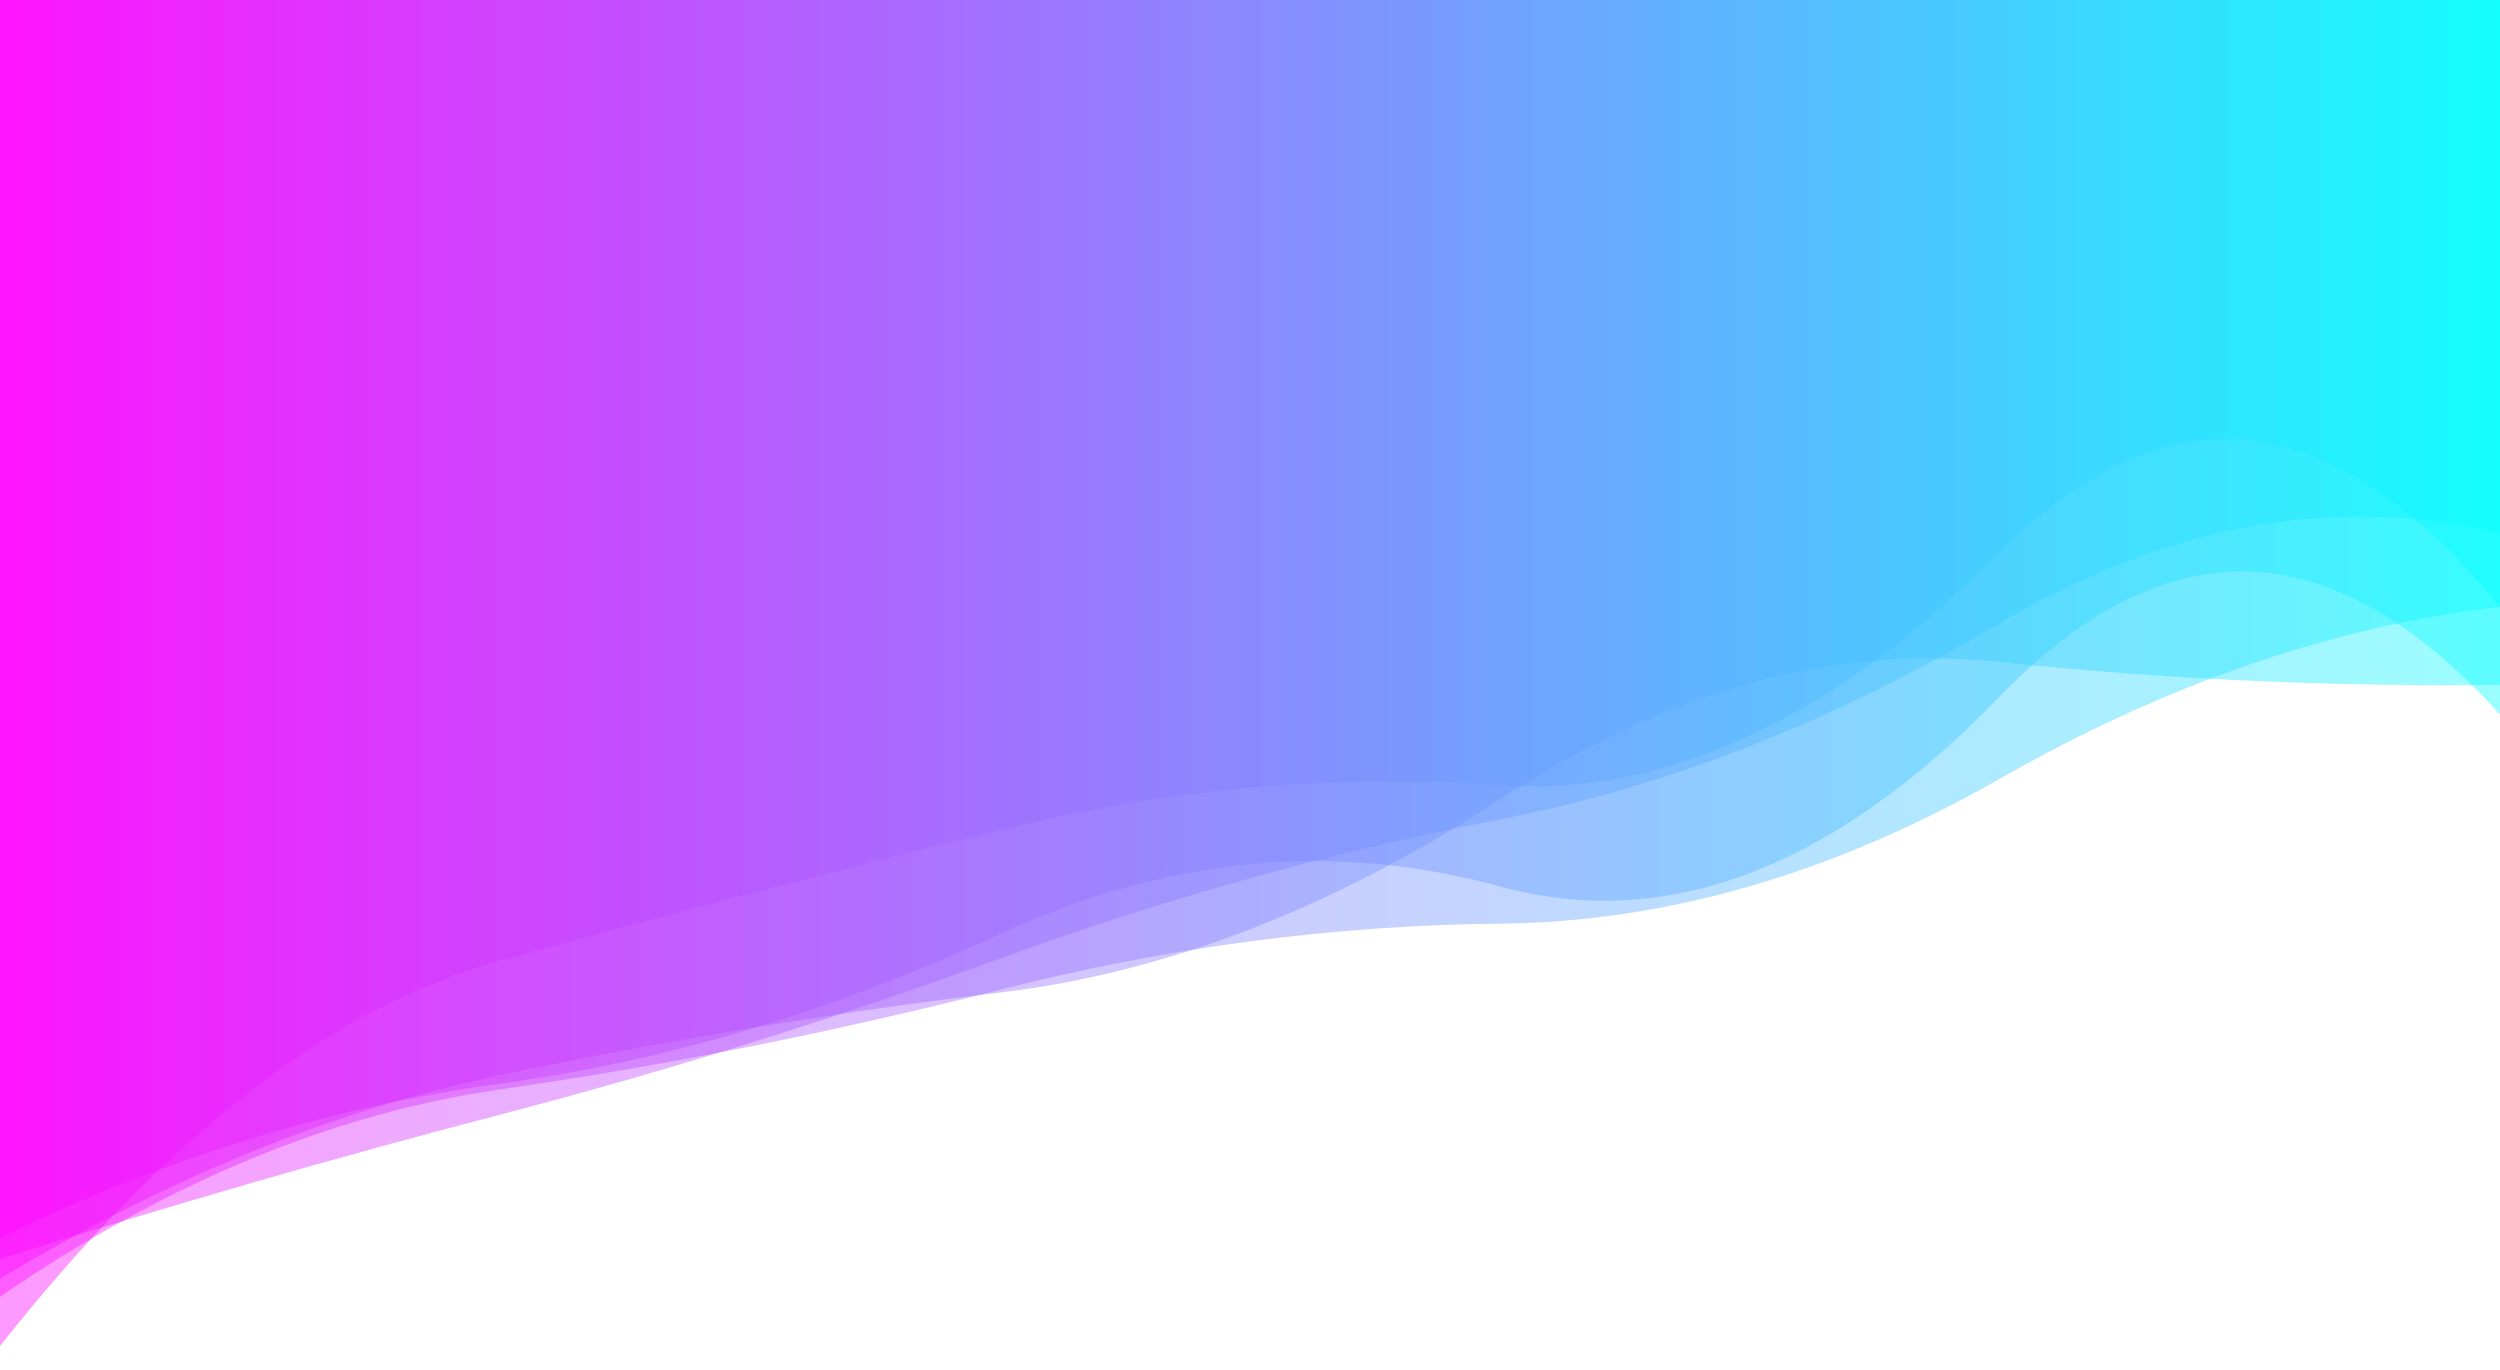 <?xml version="1.0" encoding="utf-8"?><svg xmlns="http://www.w3.org/2000/svg" xmlns:xlink="http://www.w3.org/1999/xlink" width="1440" height="789" preserveAspectRatio="xMidYMid" viewBox="0 0 1440 789" style="z-index:1;margin-right:-2px;display:block;background-repeat-y:initial;background-repeat-x:initial;background-color:rgb(255, 255, 255);animation-play-state:paused" ><g transform="translate(720,394.5) scale(1,1) translate(-720,-394.5)" style="transform:matrix(1, 0, 0, 1, 0, 0);animation-play-state:paused" ><linearGradient id="lg-0.3581283994168163" x1="0" x2="1" y1="0" y2="0" style="animation-play-state:paused" ><stop stop-color="#ff00ff" offset="0" style="animation-play-state:paused" ></stop>

  
<stop stop-color="#00ffff" offset="1" style="animation-play-state:paused" ></stop></linearGradient>
<path d="M 0 0 L 0 775.315 Q 144 592.912 288 553.327 T 576 478.022 T 864 452.3 T 1152 317.904 T 1440 349.907 L 1440 0 Z" fill="url(#lg-0.3581283994168163)" opacity="0.4" style="opacity:0.4;animation-play-state:paused" ></path>
<path d="M 0 0 L 0 736.617 Q 144 649.613 288 619.285 T 576 571.712 T 864 460.355 T 1152 381.306 T 1440 394.428 L 1440 0 Z" fill="url(#lg-0.3581283994168163)" opacity="0.4" style="opacity:0.4;animation-play-state:paused" ></path>
<path d="M 0 0 L 0 725.277 Q 144 679.58 288 642.039 T 576 552.116 T 864 471.911 T 1152 358.866 T 1440 307.01 L 1440 0 Z" fill="url(#lg-0.3581283994168163)" opacity="0.4" style="opacity:0.4;animation-play-state:paused" ></path>
<path d="M 0 0 L 0 712.746 Q 144 643.703 288 624.165 T 576 537.953 T 864 510.589 T 1152 401.054 T 1440 411.543 L 1440 0 Z" fill="url(#lg-0.3581283994168163)" opacity="0.4" style="opacity:0.4;animation-play-state:paused" ></path>
<path d="M 0 0 L 0 746.943 Q 144 648.25 288 627.517 T 576 570.09 T 864 532.022 T 1152 448.506 T 1440 349.485 L 1440 0 Z" fill="url(#lg-0.3581283994168163)" opacity="0.4" style="opacity:0.4;animation-play-state:paused" ></path></g></svg>